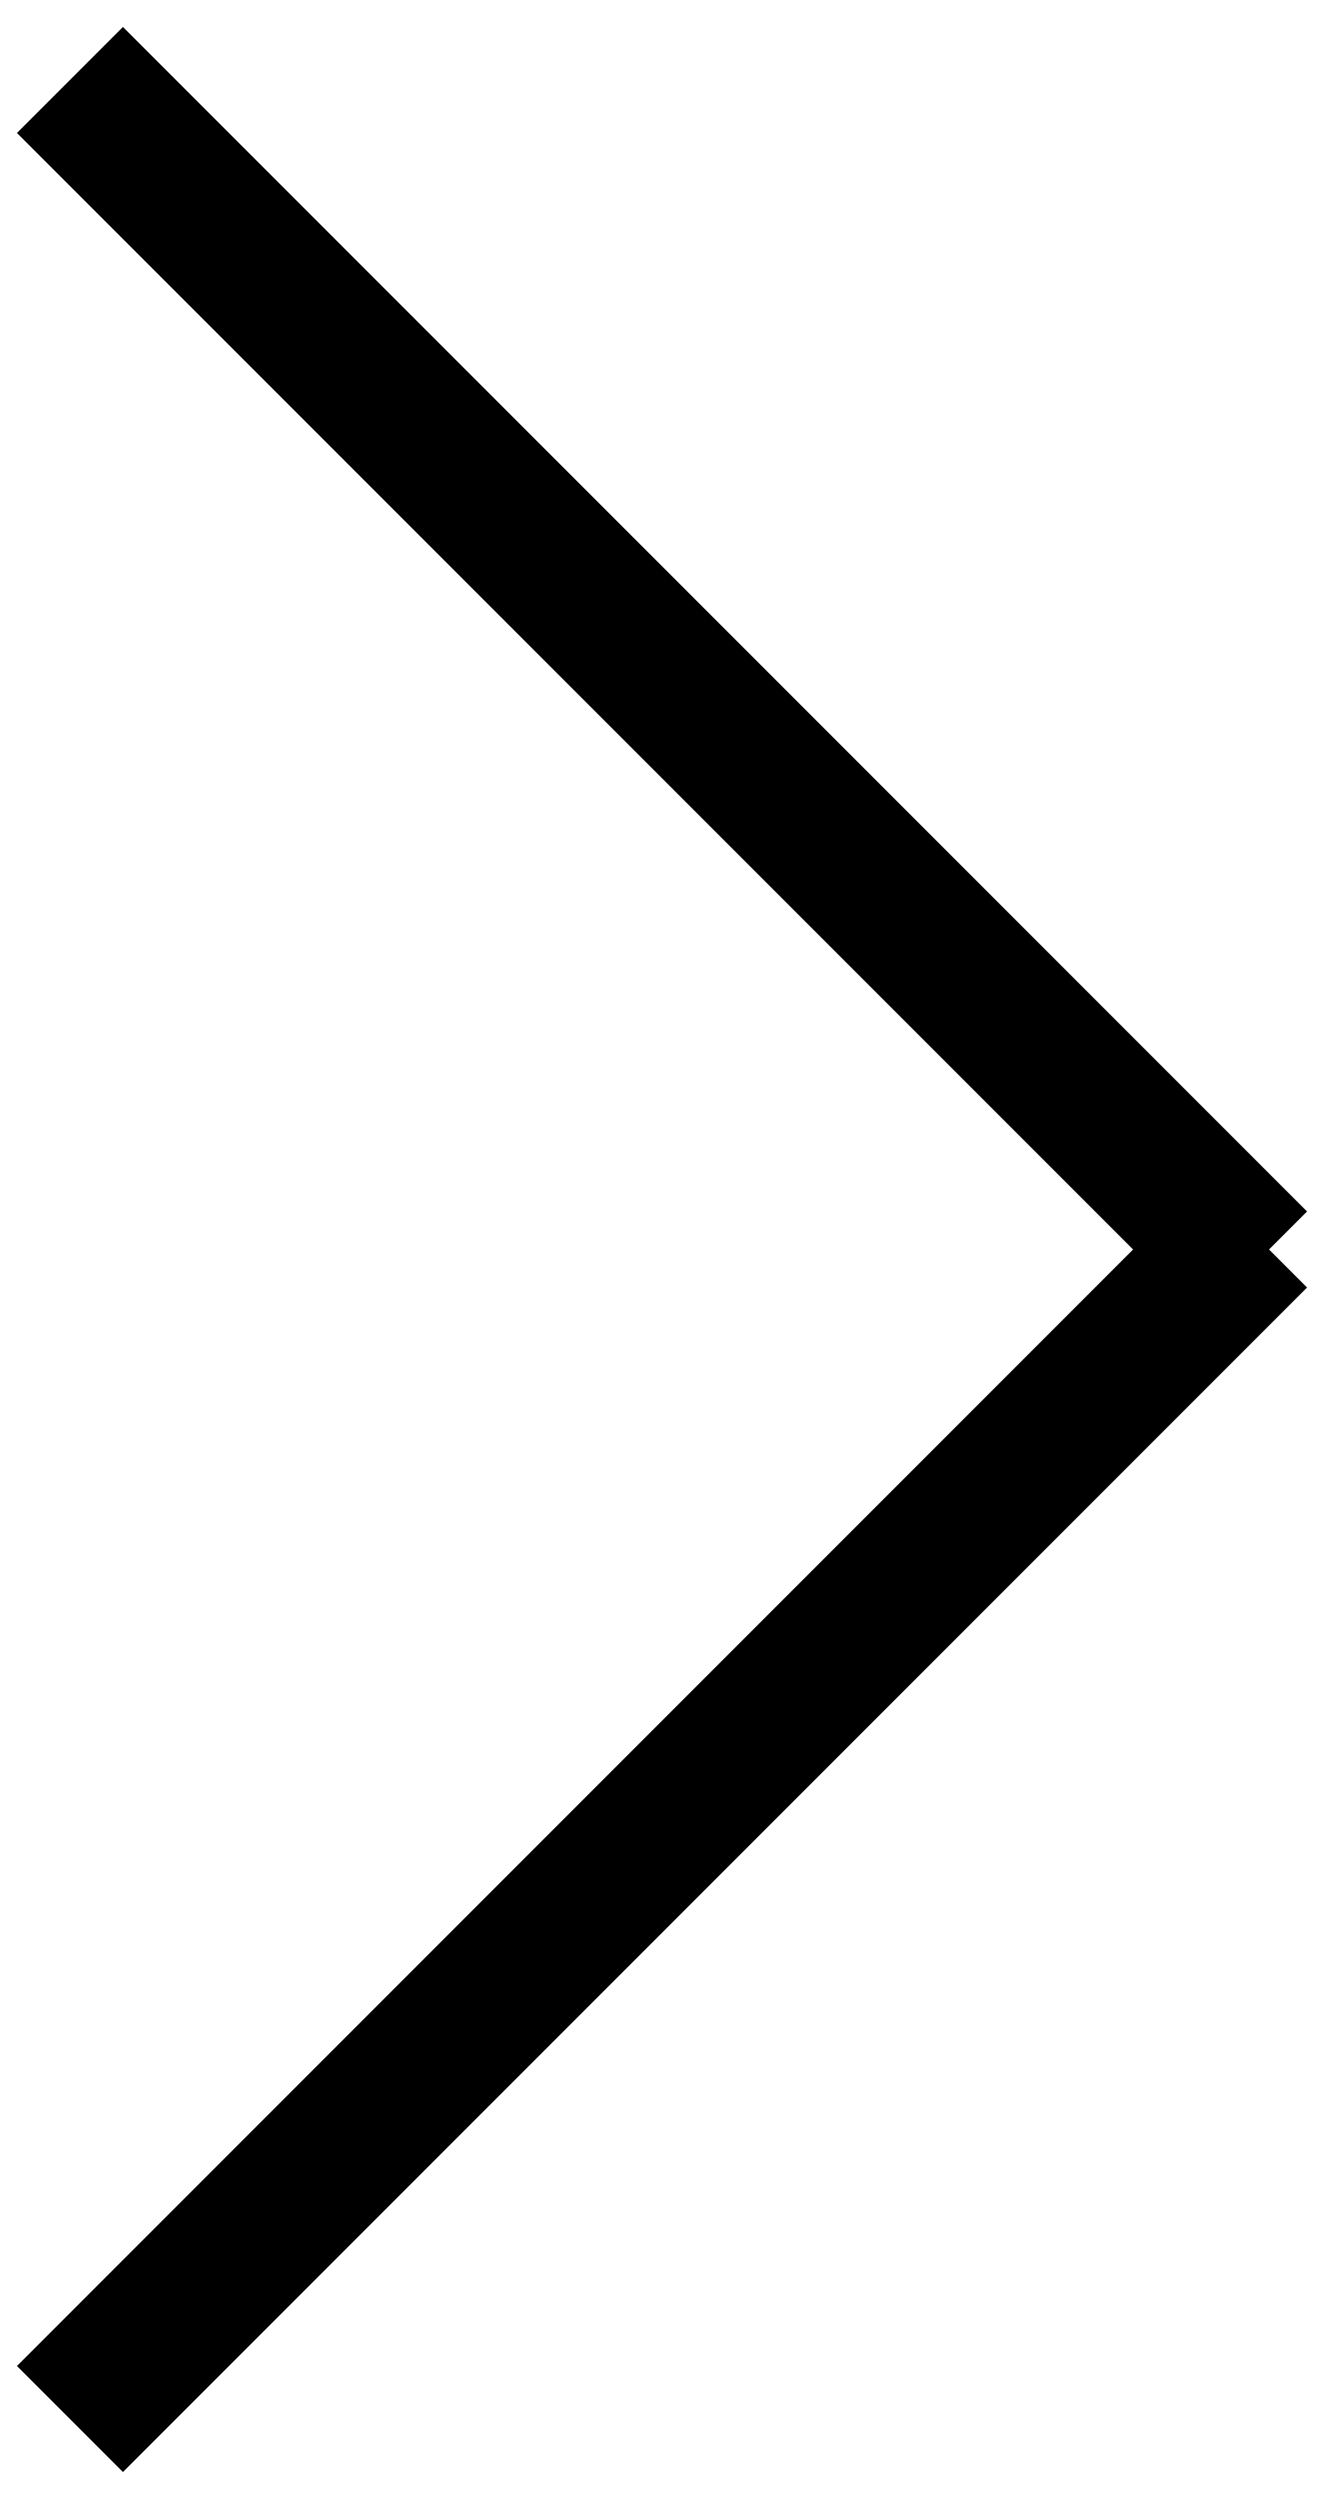 <?xml version="1.0" encoding="utf-8"?>
<!-- Generator: Adobe Illustrator 21.1.0, SVG Export Plug-In . SVG Version: 6.00 Build 0)  -->
<svg version="1.1" id="Layer_1" xmlns="http://www.w3.org/2000/svg" xmlns:xlink="http://www.w3.org/1999/xlink" x="0px" y="0px"
	 viewBox="0 0 26.5 50" style="enable-background:new 0 0 26.5 50;" xml:space="preserve">
<style type="text/css">
	.st0{fill:none;stroke:#000000;stroke-width:3;stroke-miterlimit:10;}
</style>
<g>
	<line class="st0" x1="1.4" y1="48.4" x2="25.1" y2="24.7"/>
	<line class="st0" x1="1.4" y1="1.6" x2="25.1" y2="25.3"/>
</g>
</svg>
